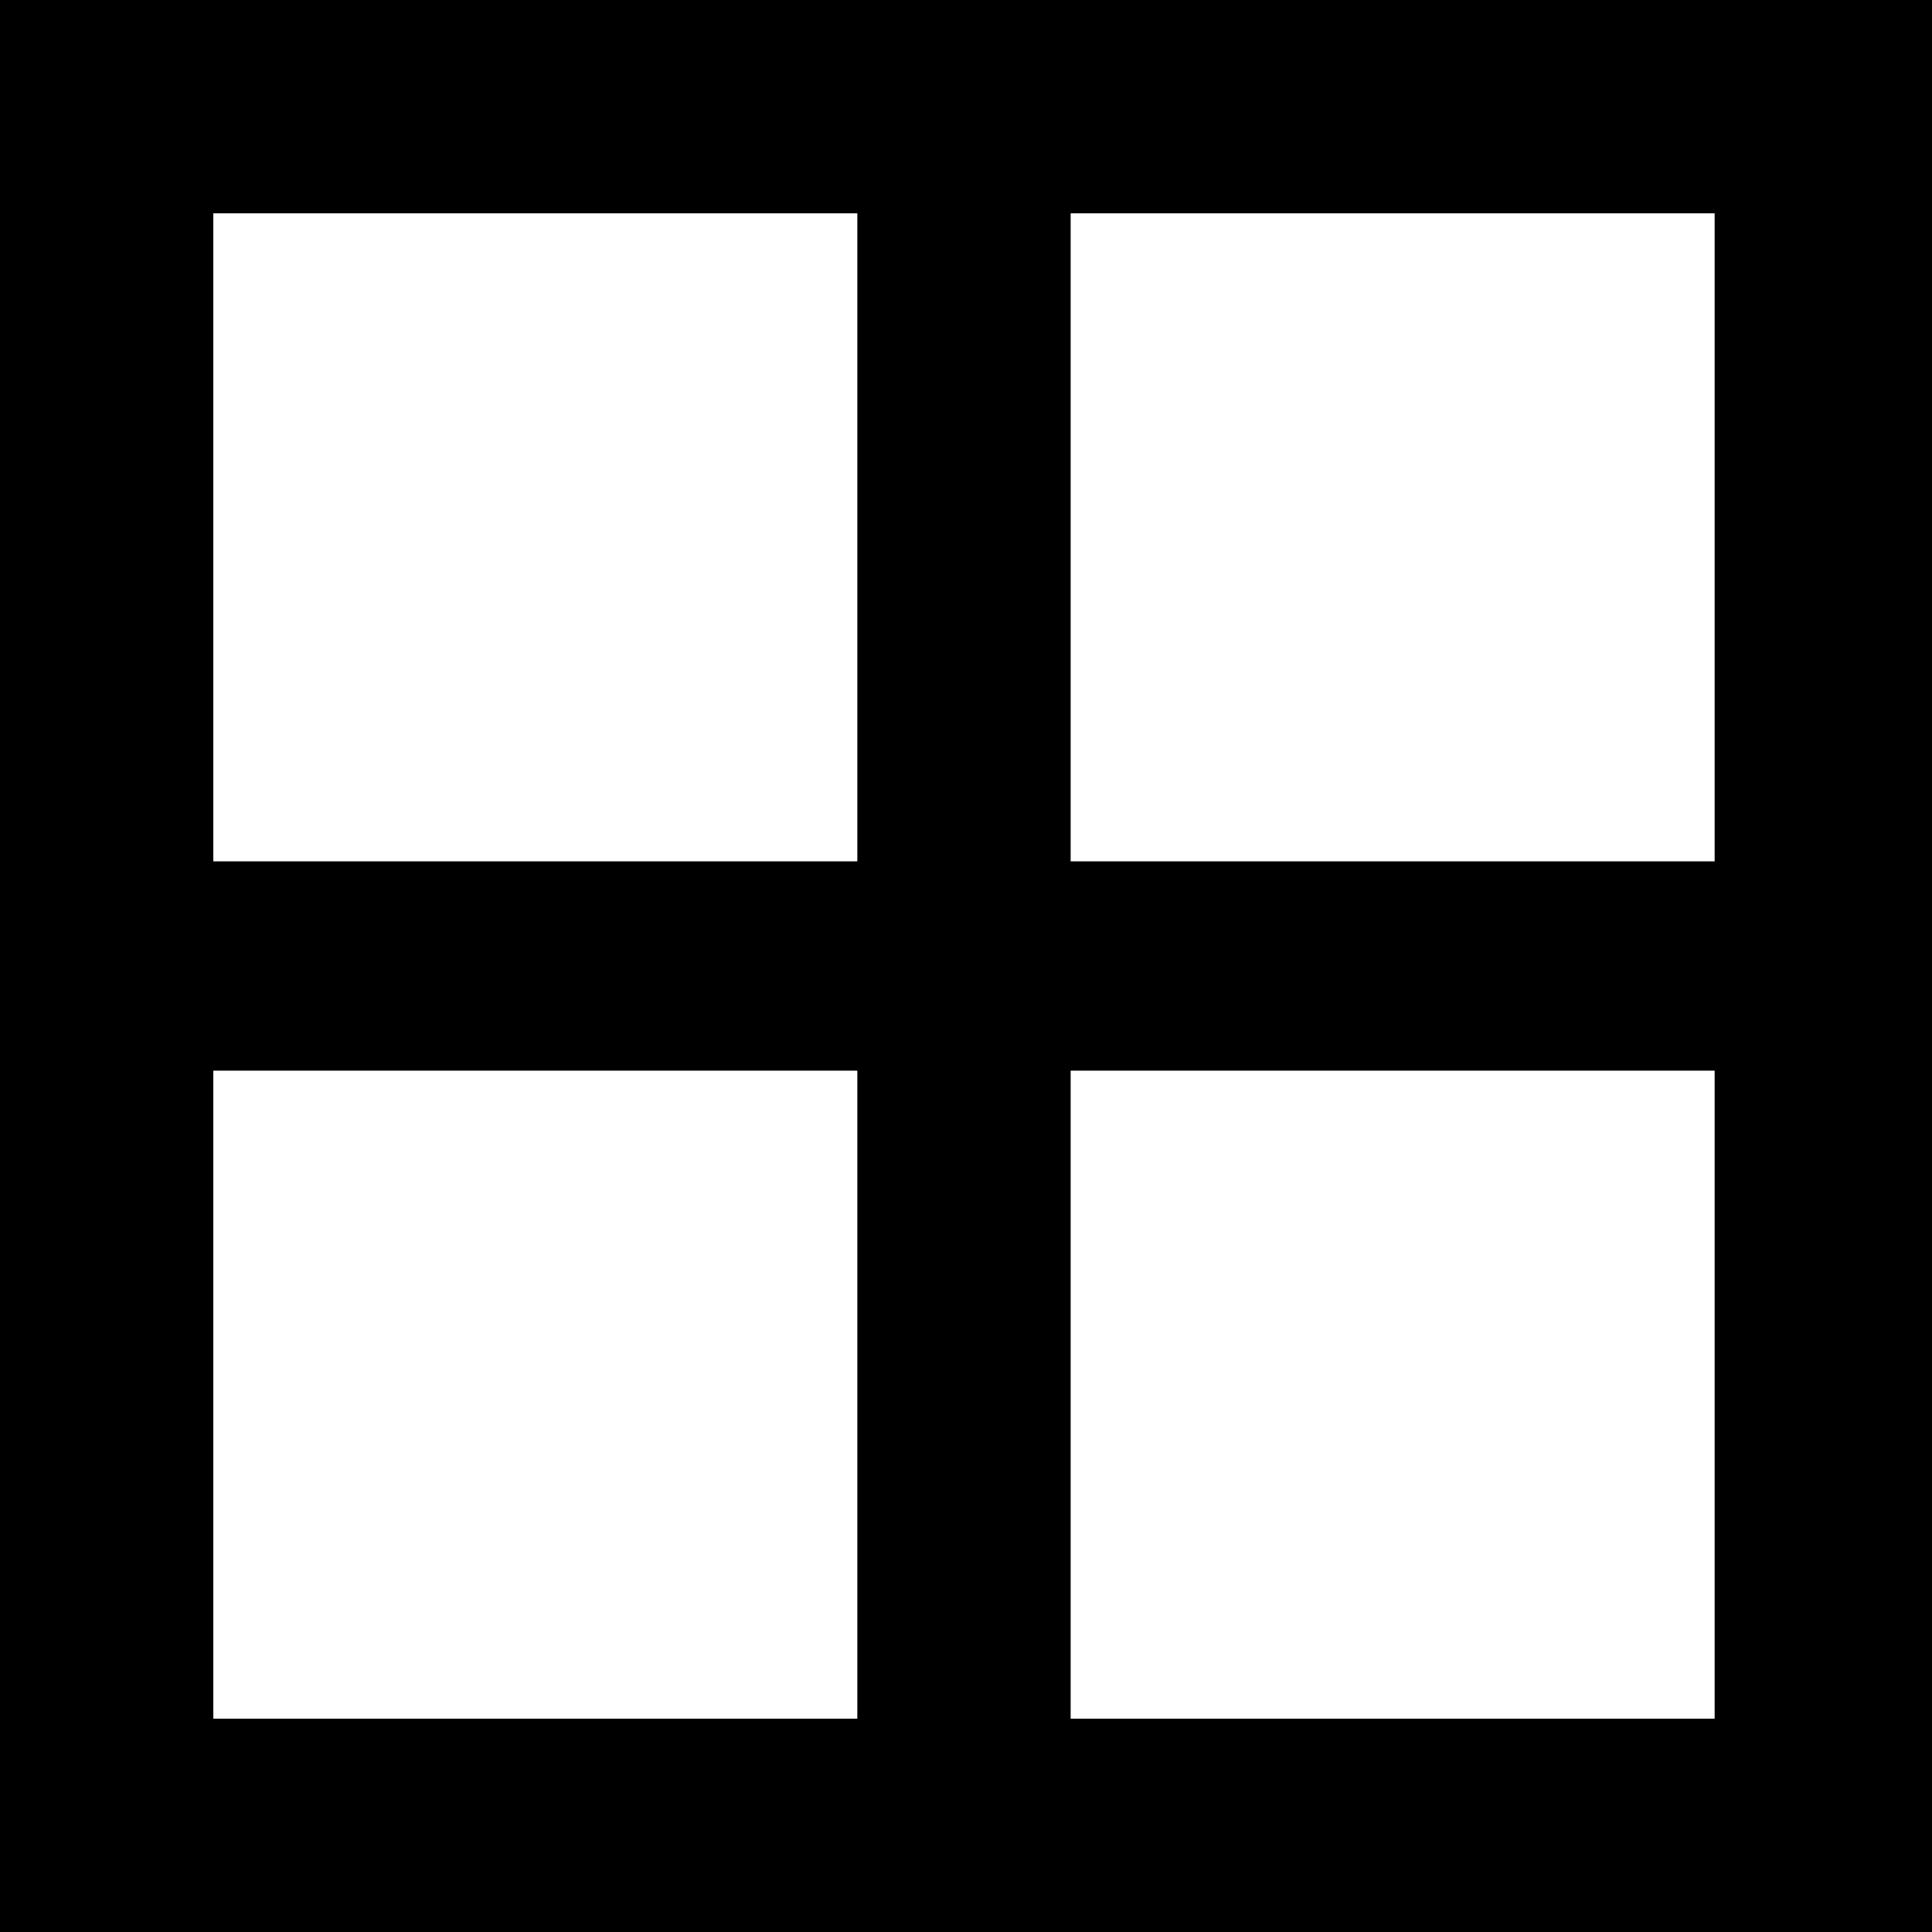 <svg enable-background="new 0 0 48 48" viewBox="0 0 48 48" xmlns="http://www.w3.org/2000/svg"><path d="m0 0v48h48v-48zm21.4 42.7h-16.1v-16.1h16v16.1zm0-21.3h-16.1v-16.1h16v16.1zm21.3 21.3h-16.1v-16.1h16v16.1zm0-21.3h-16.1v-16.1h16v16.1z"/><path d="m0 0h48v48h-48z" fill="none"/></svg>